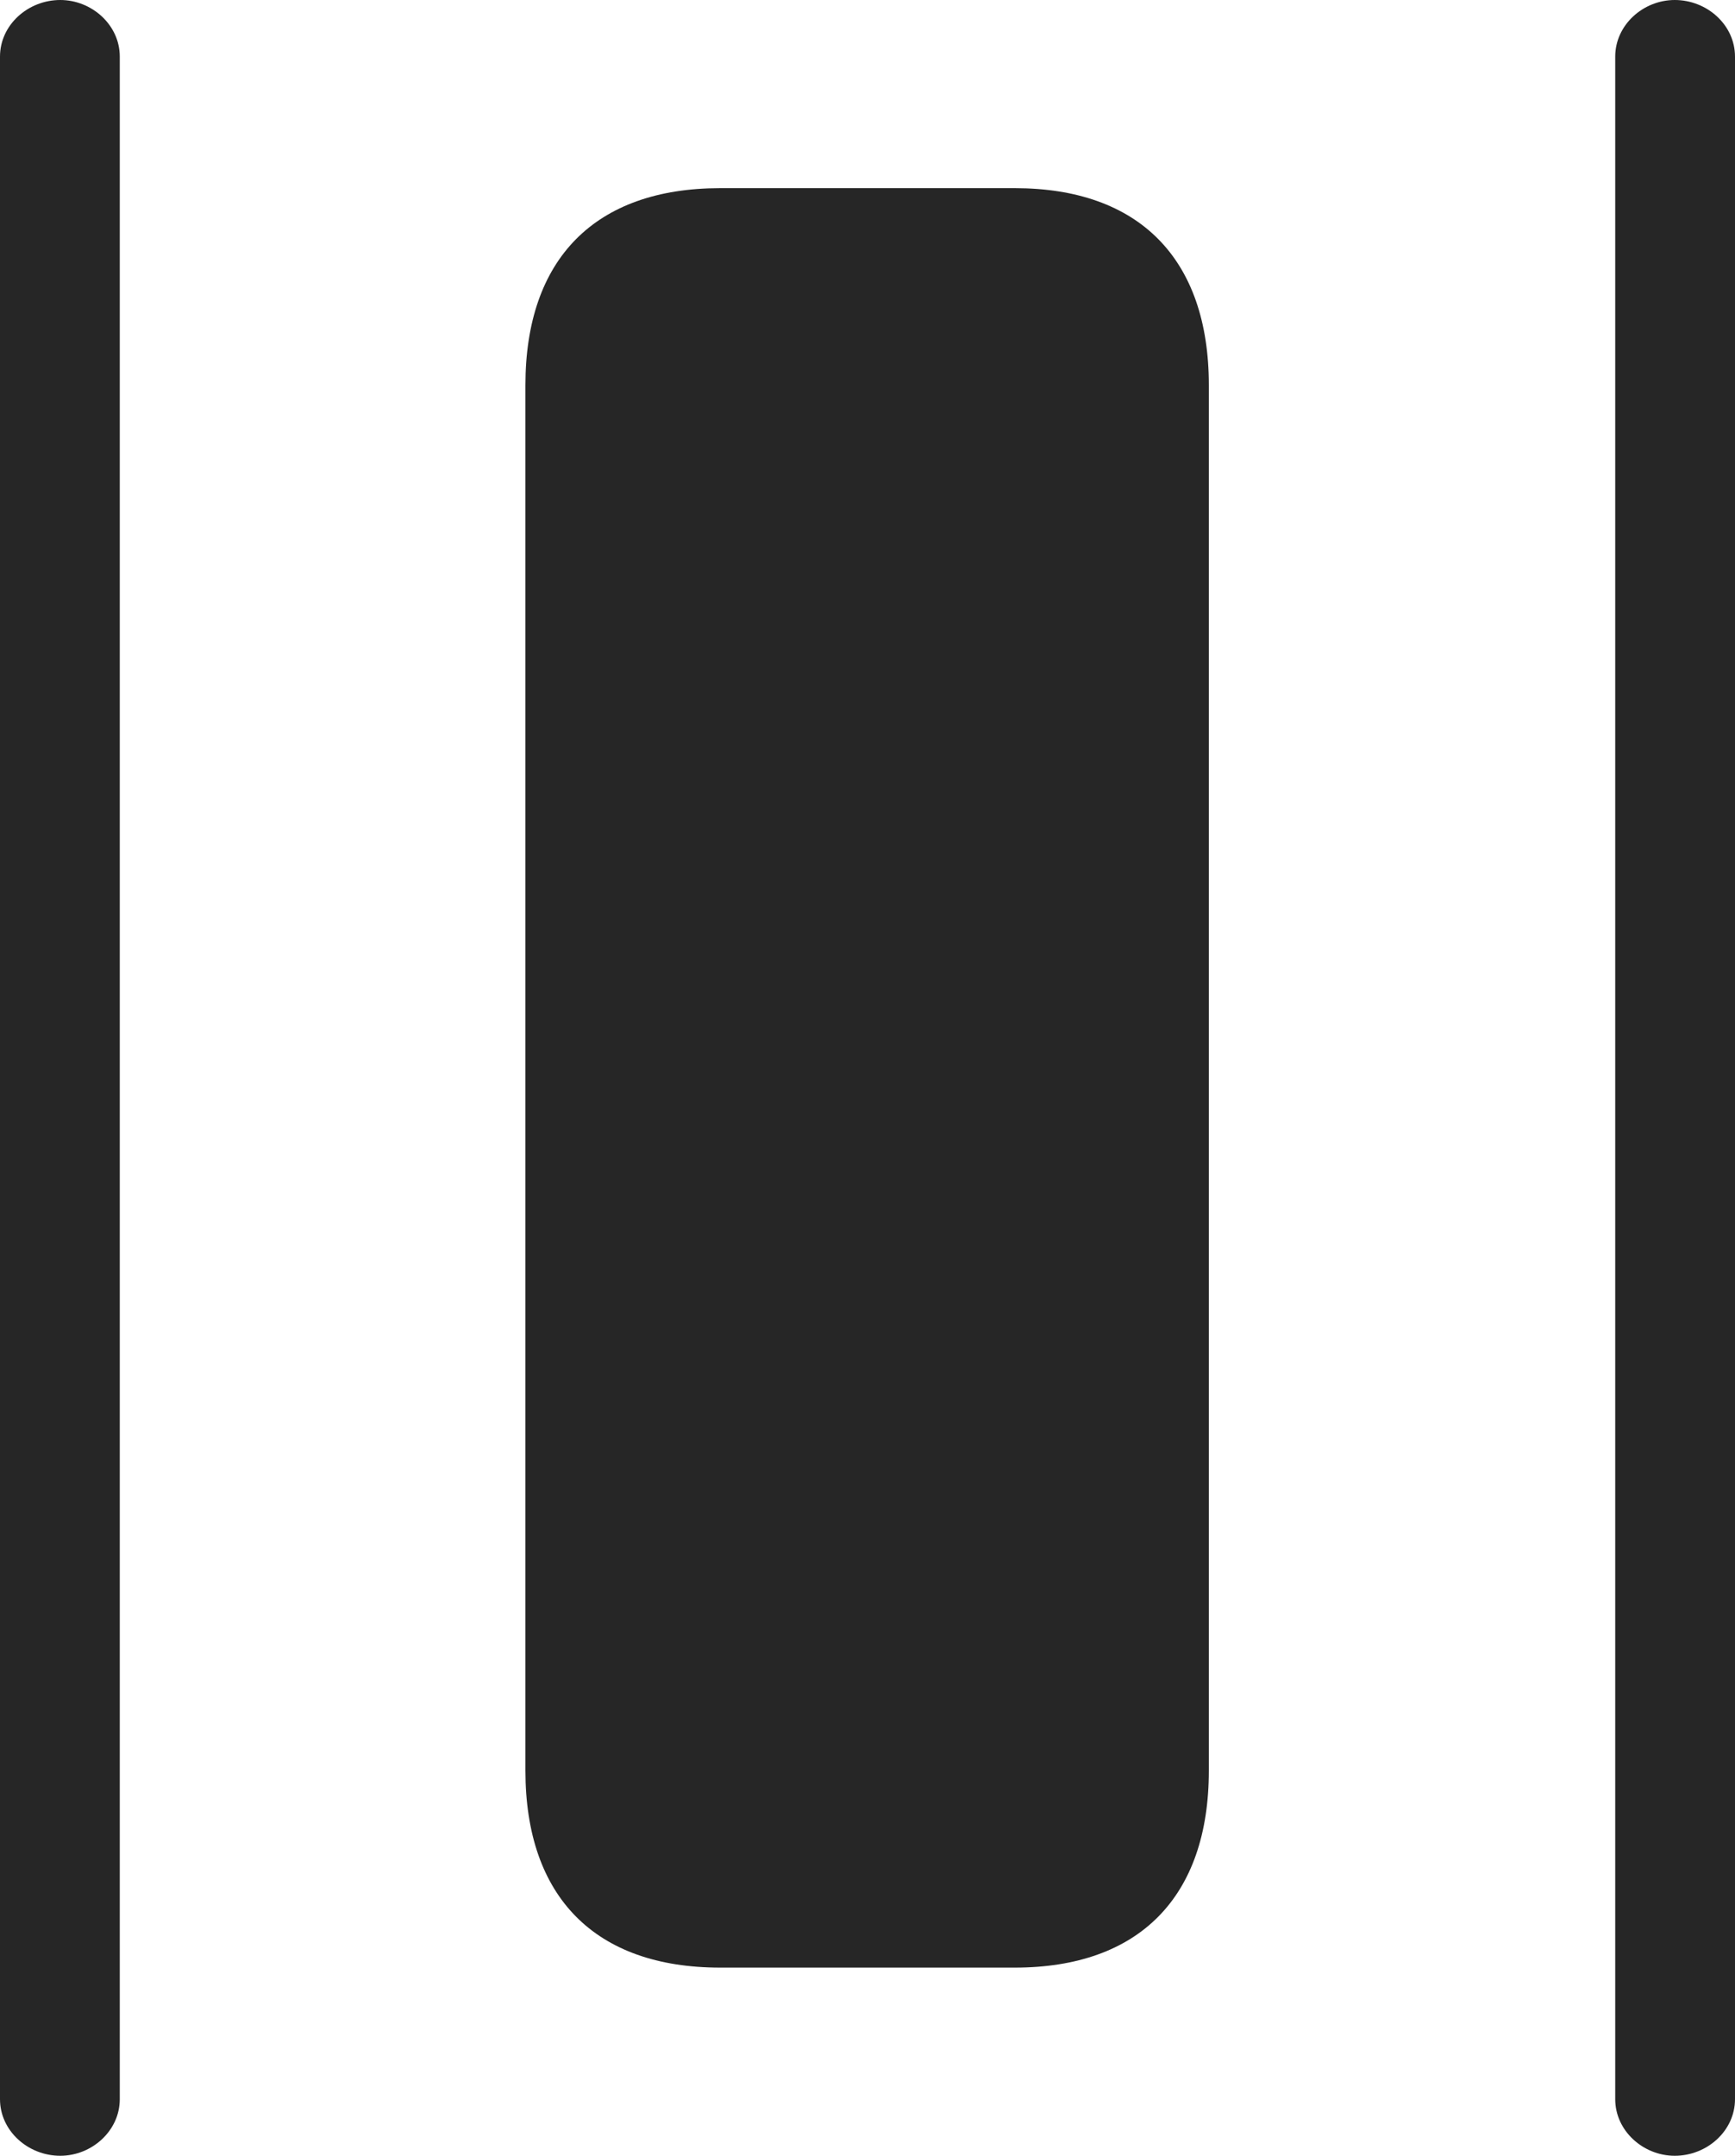 <?xml version="1.0" encoding="UTF-8"?>
<!--Generator: Apple Native CoreSVG 326-->
<!DOCTYPE svg
PUBLIC "-//W3C//DTD SVG 1.1//EN"
       "http://www.w3.org/Graphics/SVG/1.1/DTD/svg11.dtd">
<svg version="1.1" xmlns="http://www.w3.org/2000/svg" xmlns:xlink="http://www.w3.org/1999/xlink" viewBox="0 0 590.25 733.25">
 <g>
  <rect height="733.25" opacity="0" width="590.25" x="0" y="0"/>
  <path d="M178.75 131L178.75 602.25C178.75 645.25 202.5 669.25 245 669.25L345.25 669.25C387.5 669.25 411.25 645.25 411.25 602.25L411.25 131C411.25 88 387.5 64 345.25 64L245 64C202.5 64 178.75 88 178.75 131Z" fill="black" fill-opacity="0.85"/>
  <path d="M549.5 19.25L549.5 714C549.5 724.75 559 733.25 569.75 733.25C580.75 733.25 590.25 724.75 590.25 714L590.25 19.25C590.25 8.5 580.75 0 569.75 0C559 0 549.5 8.5 549.5 19.25ZM40.75 19.25C40.75 8.5 31.25 0 20.5 0C9.5 0 0 8.5 0 19.25L0 714C0 724.75 9.5 733.25 20.5 733.25C31.25 733.25 40.75 724.75 40.75 714Z" fill="black" fill-opacity="0.85"/>
 </g>
</svg>
